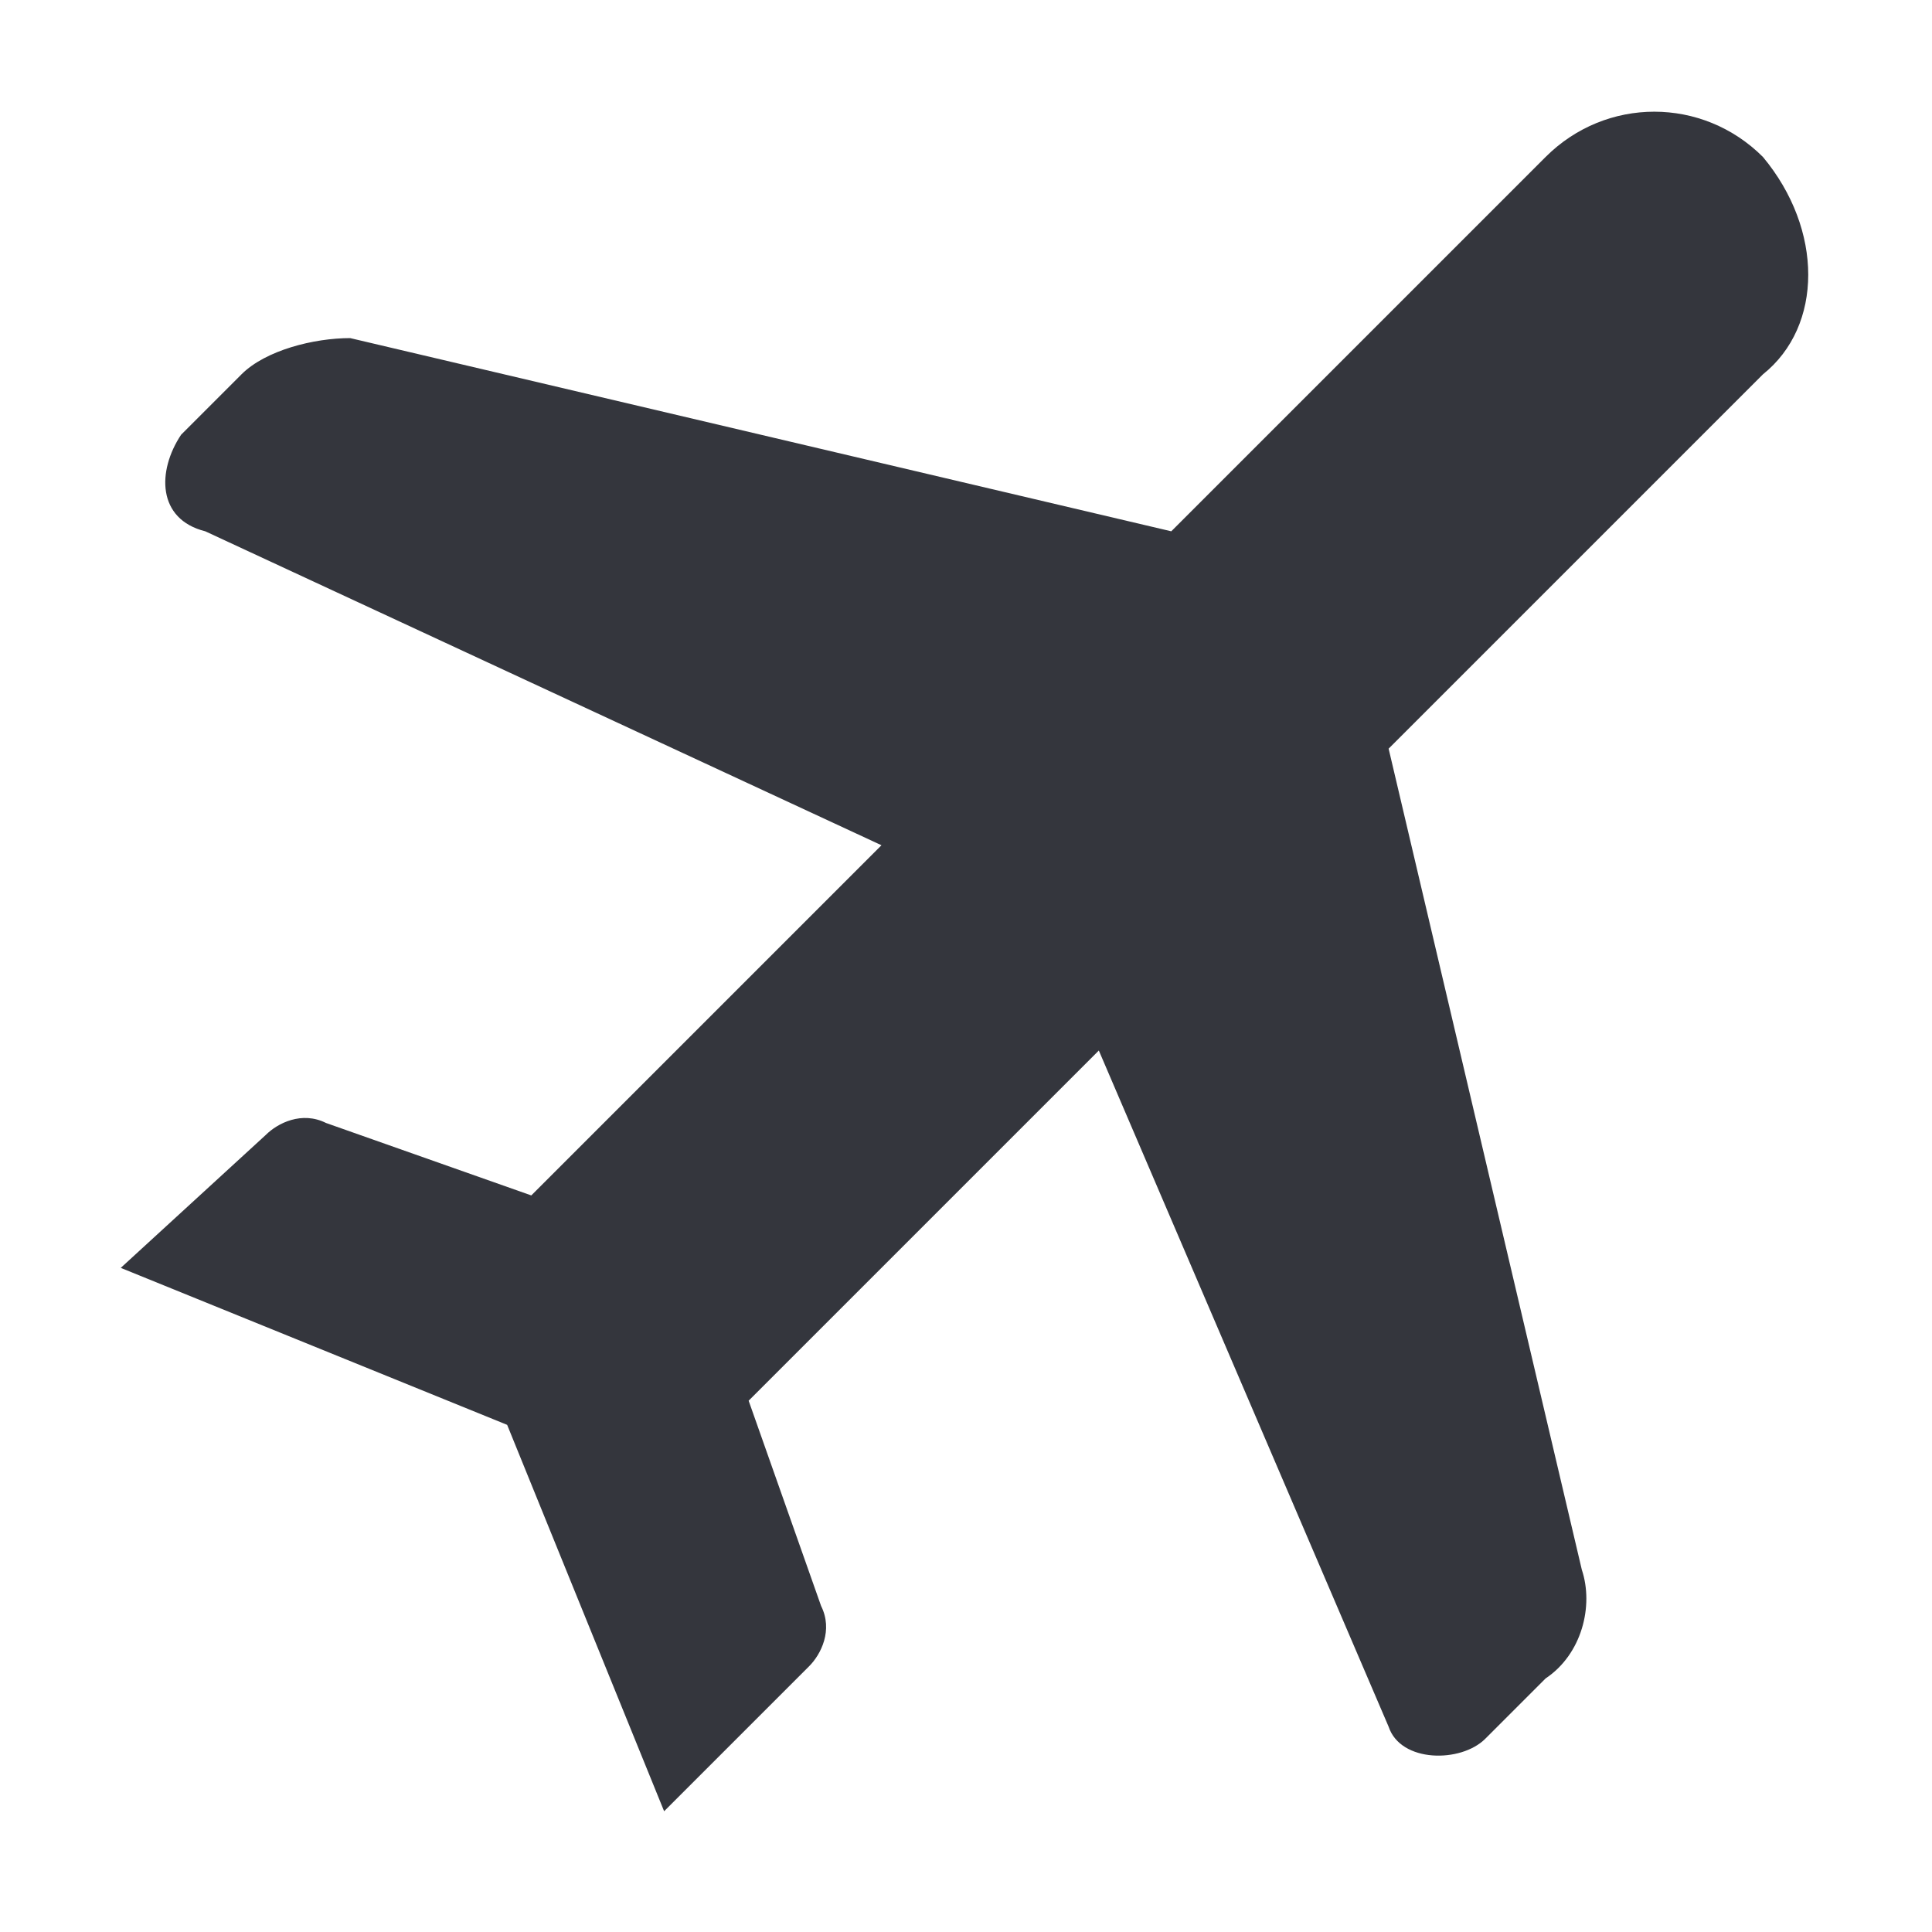 <svg xmlns="http://www.w3.org/2000/svg" viewBox="0 0 16 16"><path fill="#34363D" d="M14.6 3.1l-3.1 3.1 1.6 6.8c.1.3 0 .7-.3.9l-.5.5c-.2.2-.7.2-.8-.1L9.1 8.7l-2.9 2.9.6 1.7c.1.2 0 .4-.1.5L5.5 15l-1.3-3.2L1 10.5l1.2-1.1c.1-.1.3-.2.5-.1l1.7.6L7.3 7 1.7 4.4c-.4-.1-.4-.5-.2-.8l.5-.5c.2-.2.6-.3.9-.3l6.8 1.6 3.1-3.1c.5-.5 1.3-.5 1.8 0 .5.6.5 1.4 0 1.8z"/></svg>